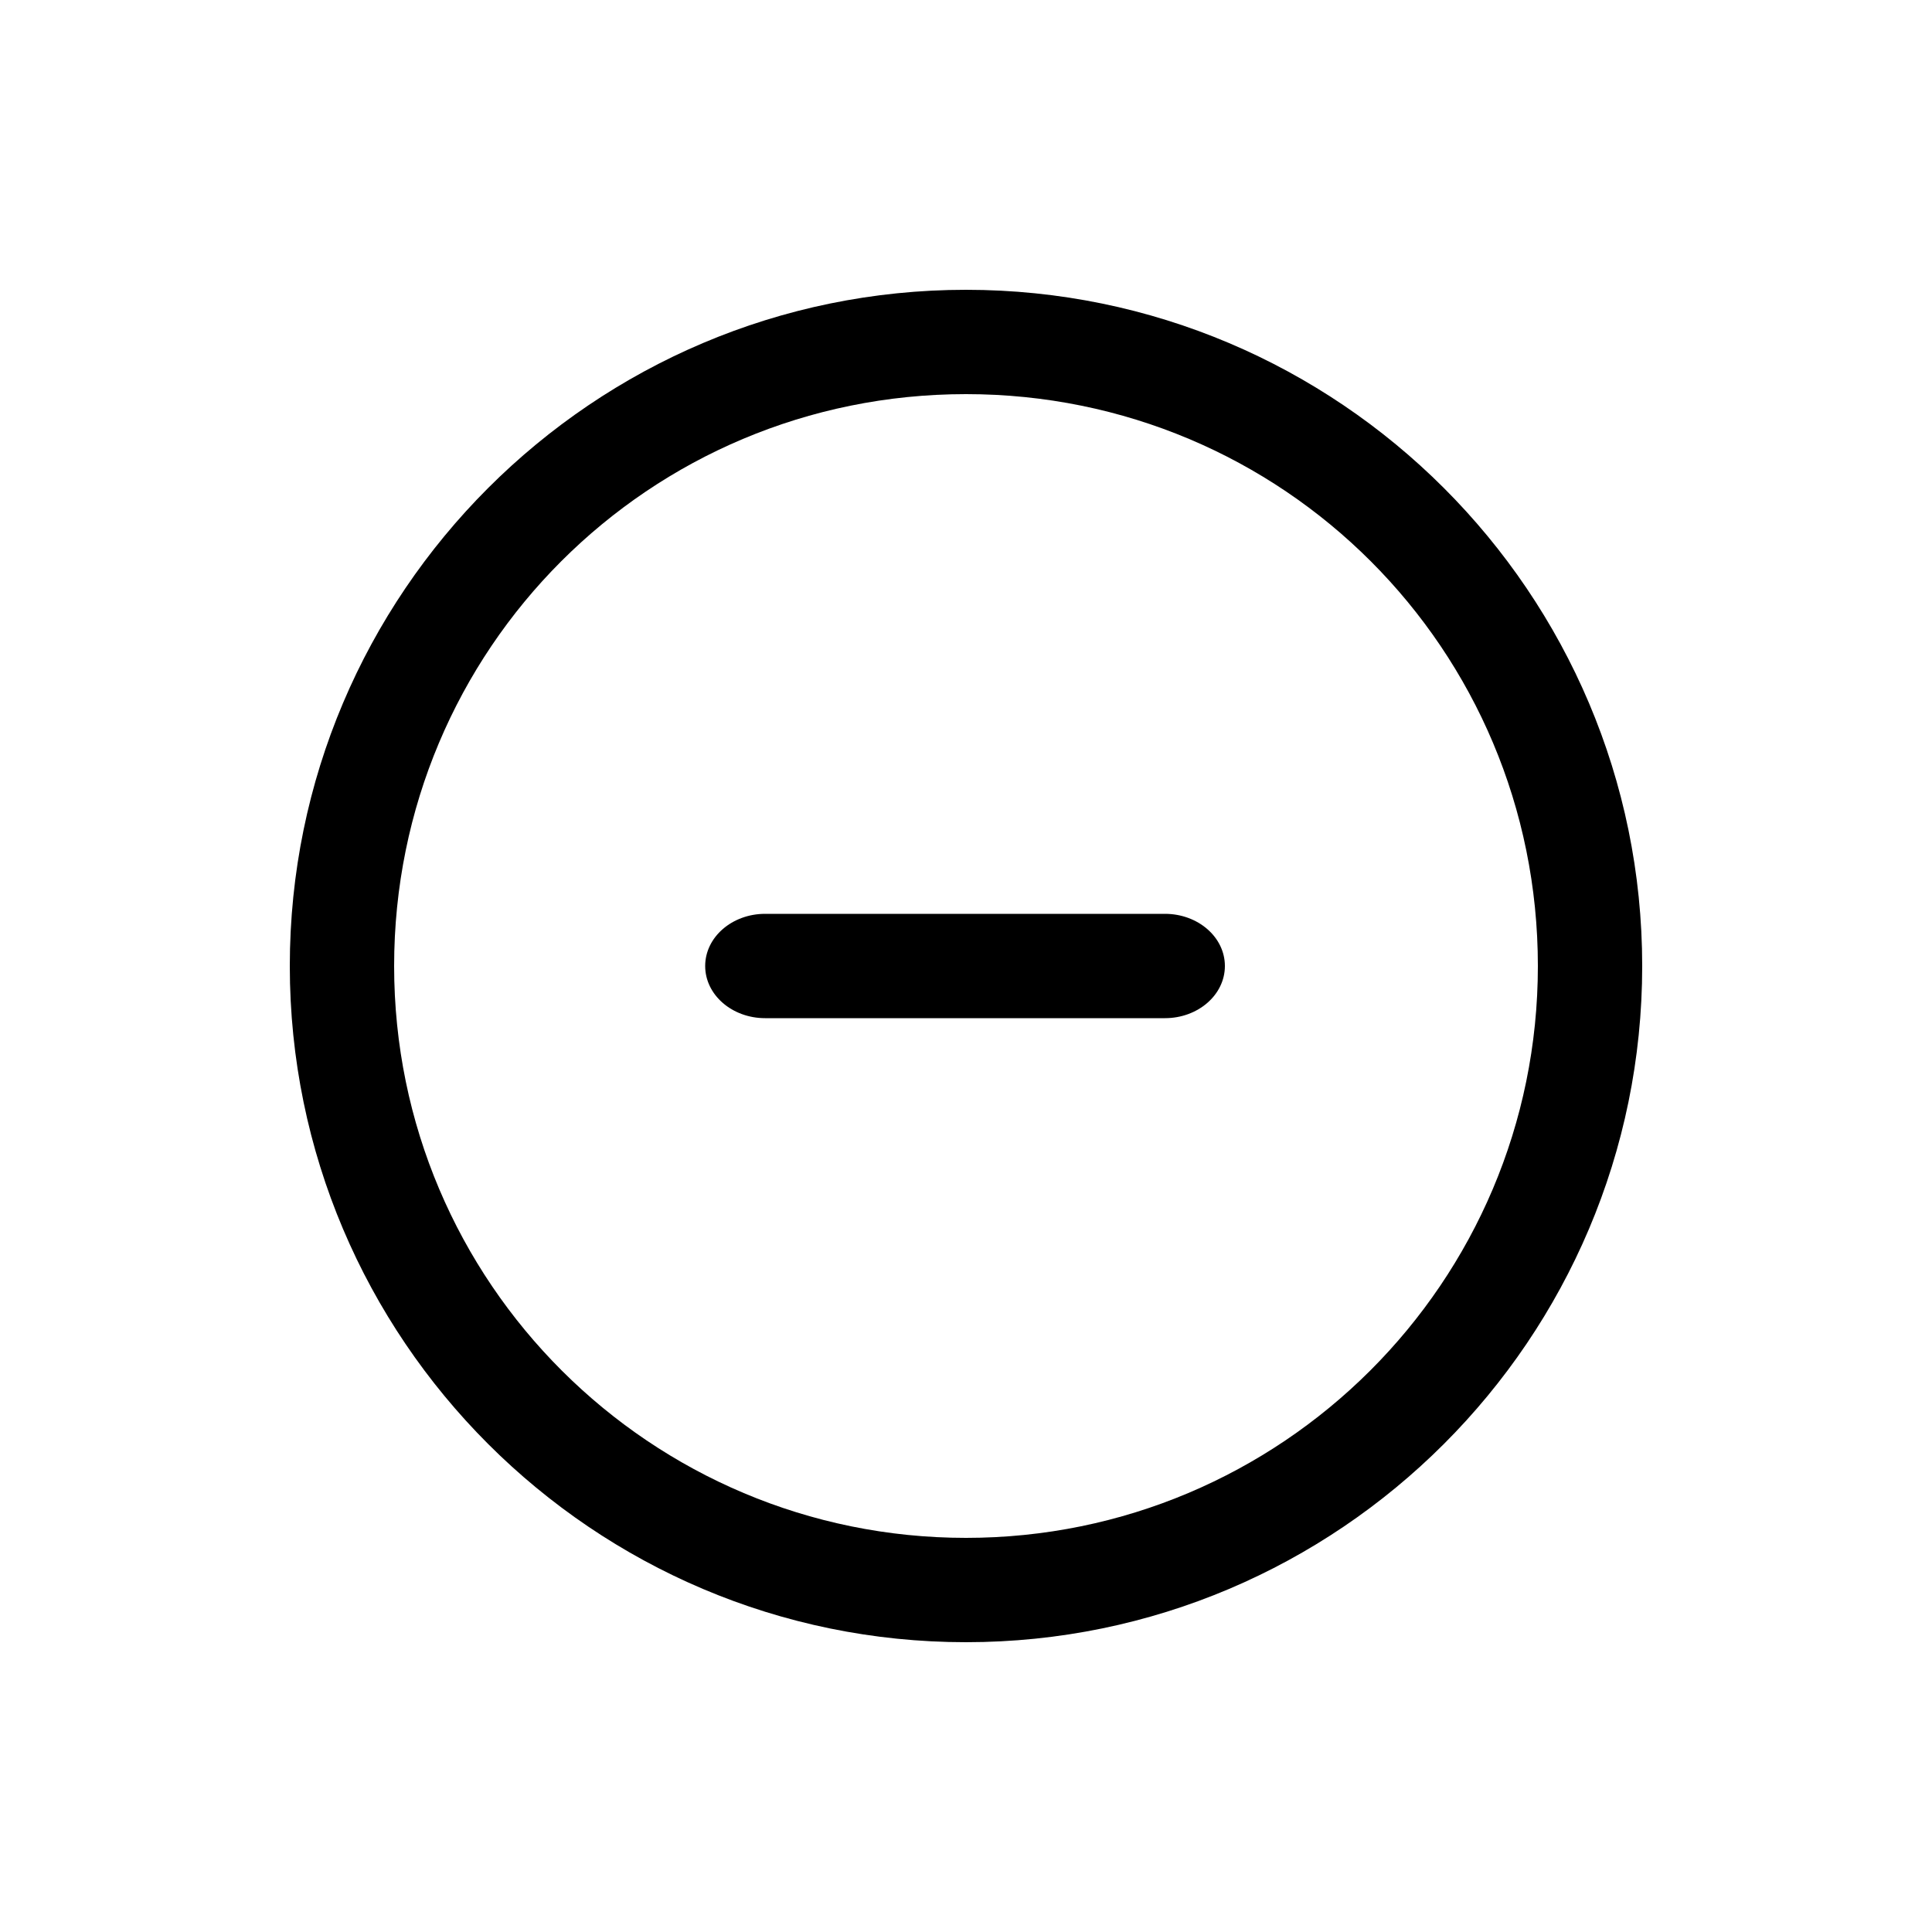 <svg height='100px' width='100px'  fill="#000000" xmlns="http://www.w3.org/2000/svg" xmlns:xlink="http://www.w3.org/1999/xlink" version="1.1" x="0px" y="0px" viewBox="0 0 100 100" style="enable-background:new 0 0 100 100;" xml:space="preserve"><g transform="translate(319, 195)"><path d="M-269-110c-19.3,0-35-15.7-35-35s15.7-35,35-35s35,15.7,35,35S-249.7-110-269-110z M-269-115.4   c16.3,0,29.6-13.2,29.6-29.6s-13.2-29.6-29.6-29.6s-29.6,13.2-29.6,29.6S-285.3-115.4-269-115.4z M-258.7-147.7   c1.7,0,3.1,1.2,3.1,2.7s-1.4,2.7-3.1,2.7h-20.7c-1.7,0-3.1-1.2-3.1-2.7s1.4-2.7,3.1-2.7H-258.7z"></path></g></svg>
